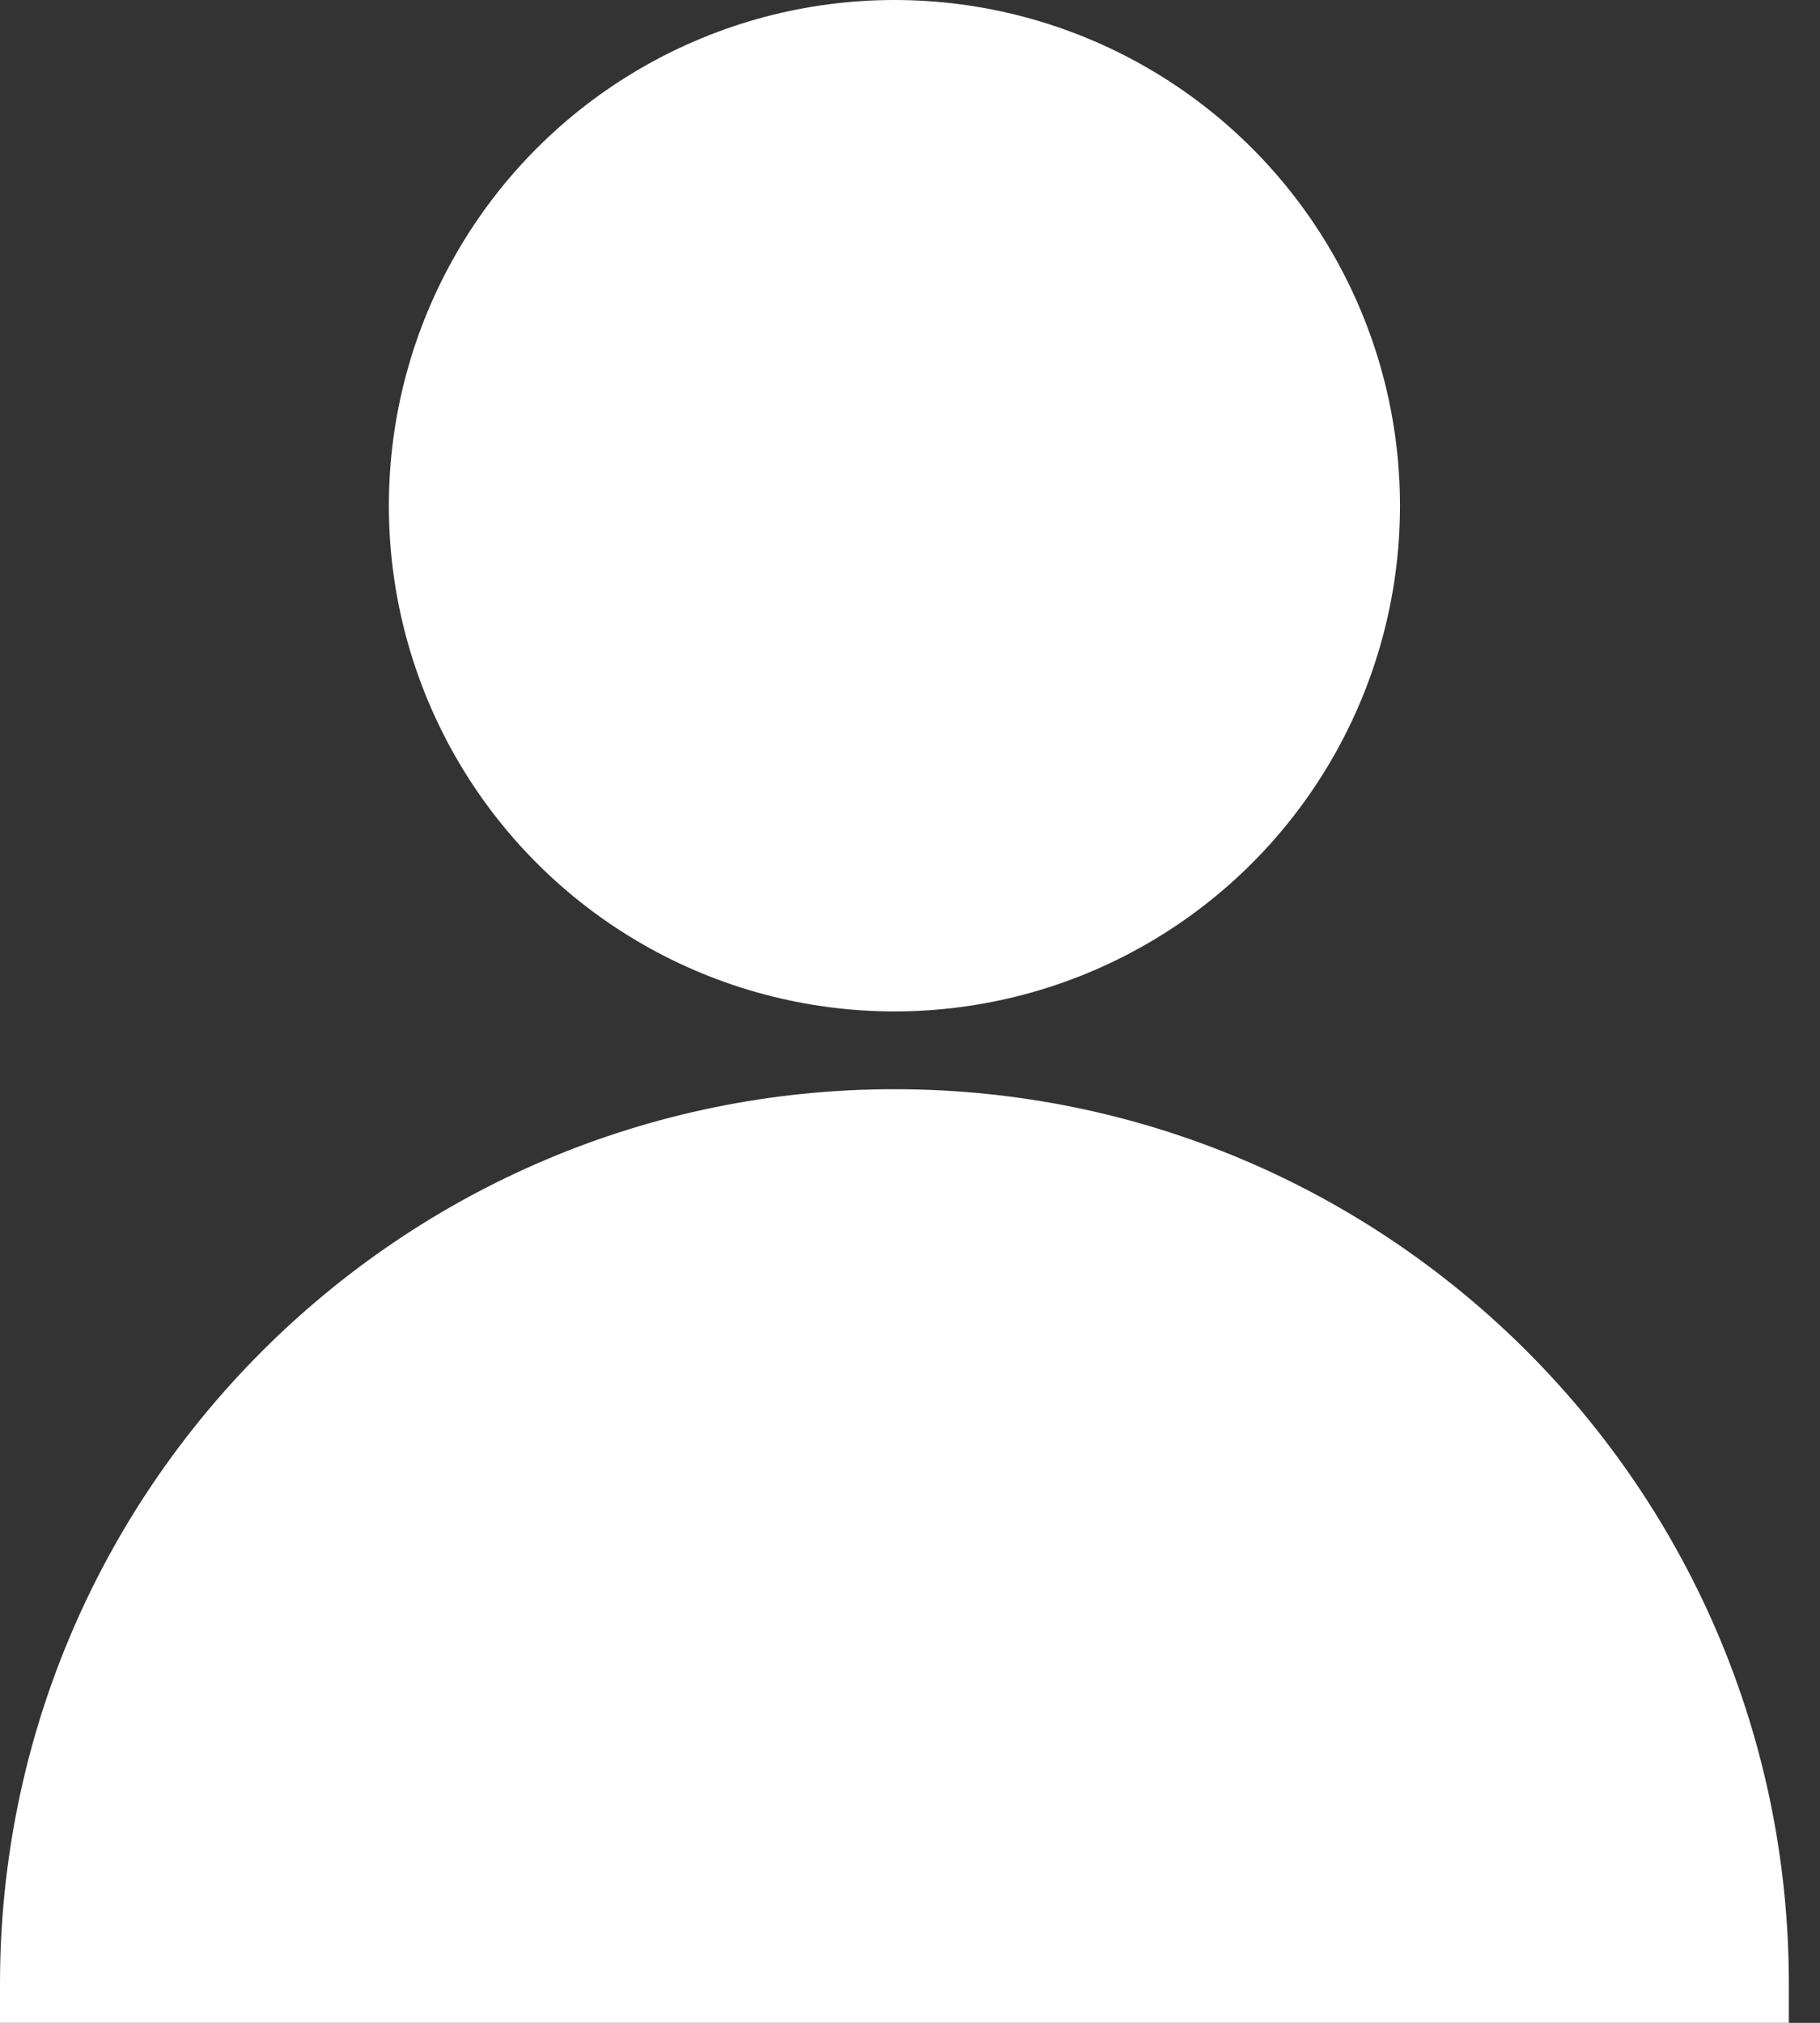 <svg width="18" height="20" viewBox="0 0 18 20" fill="none" xmlns="http://www.w3.org/2000/svg">
<rect x="0" y="0" width="18" height="20" fill="#333333" stroke="none"/>
<circle cx="8.846" cy="5" r="5" fill="white"/>
<path d="M0 19.615C0 14.73 3.961 10.769 8.846 10.769V10.769C13.732 10.769 17.692 14.73 17.692 19.615V20H0V19.615Z" fill="white"/>
</svg>
